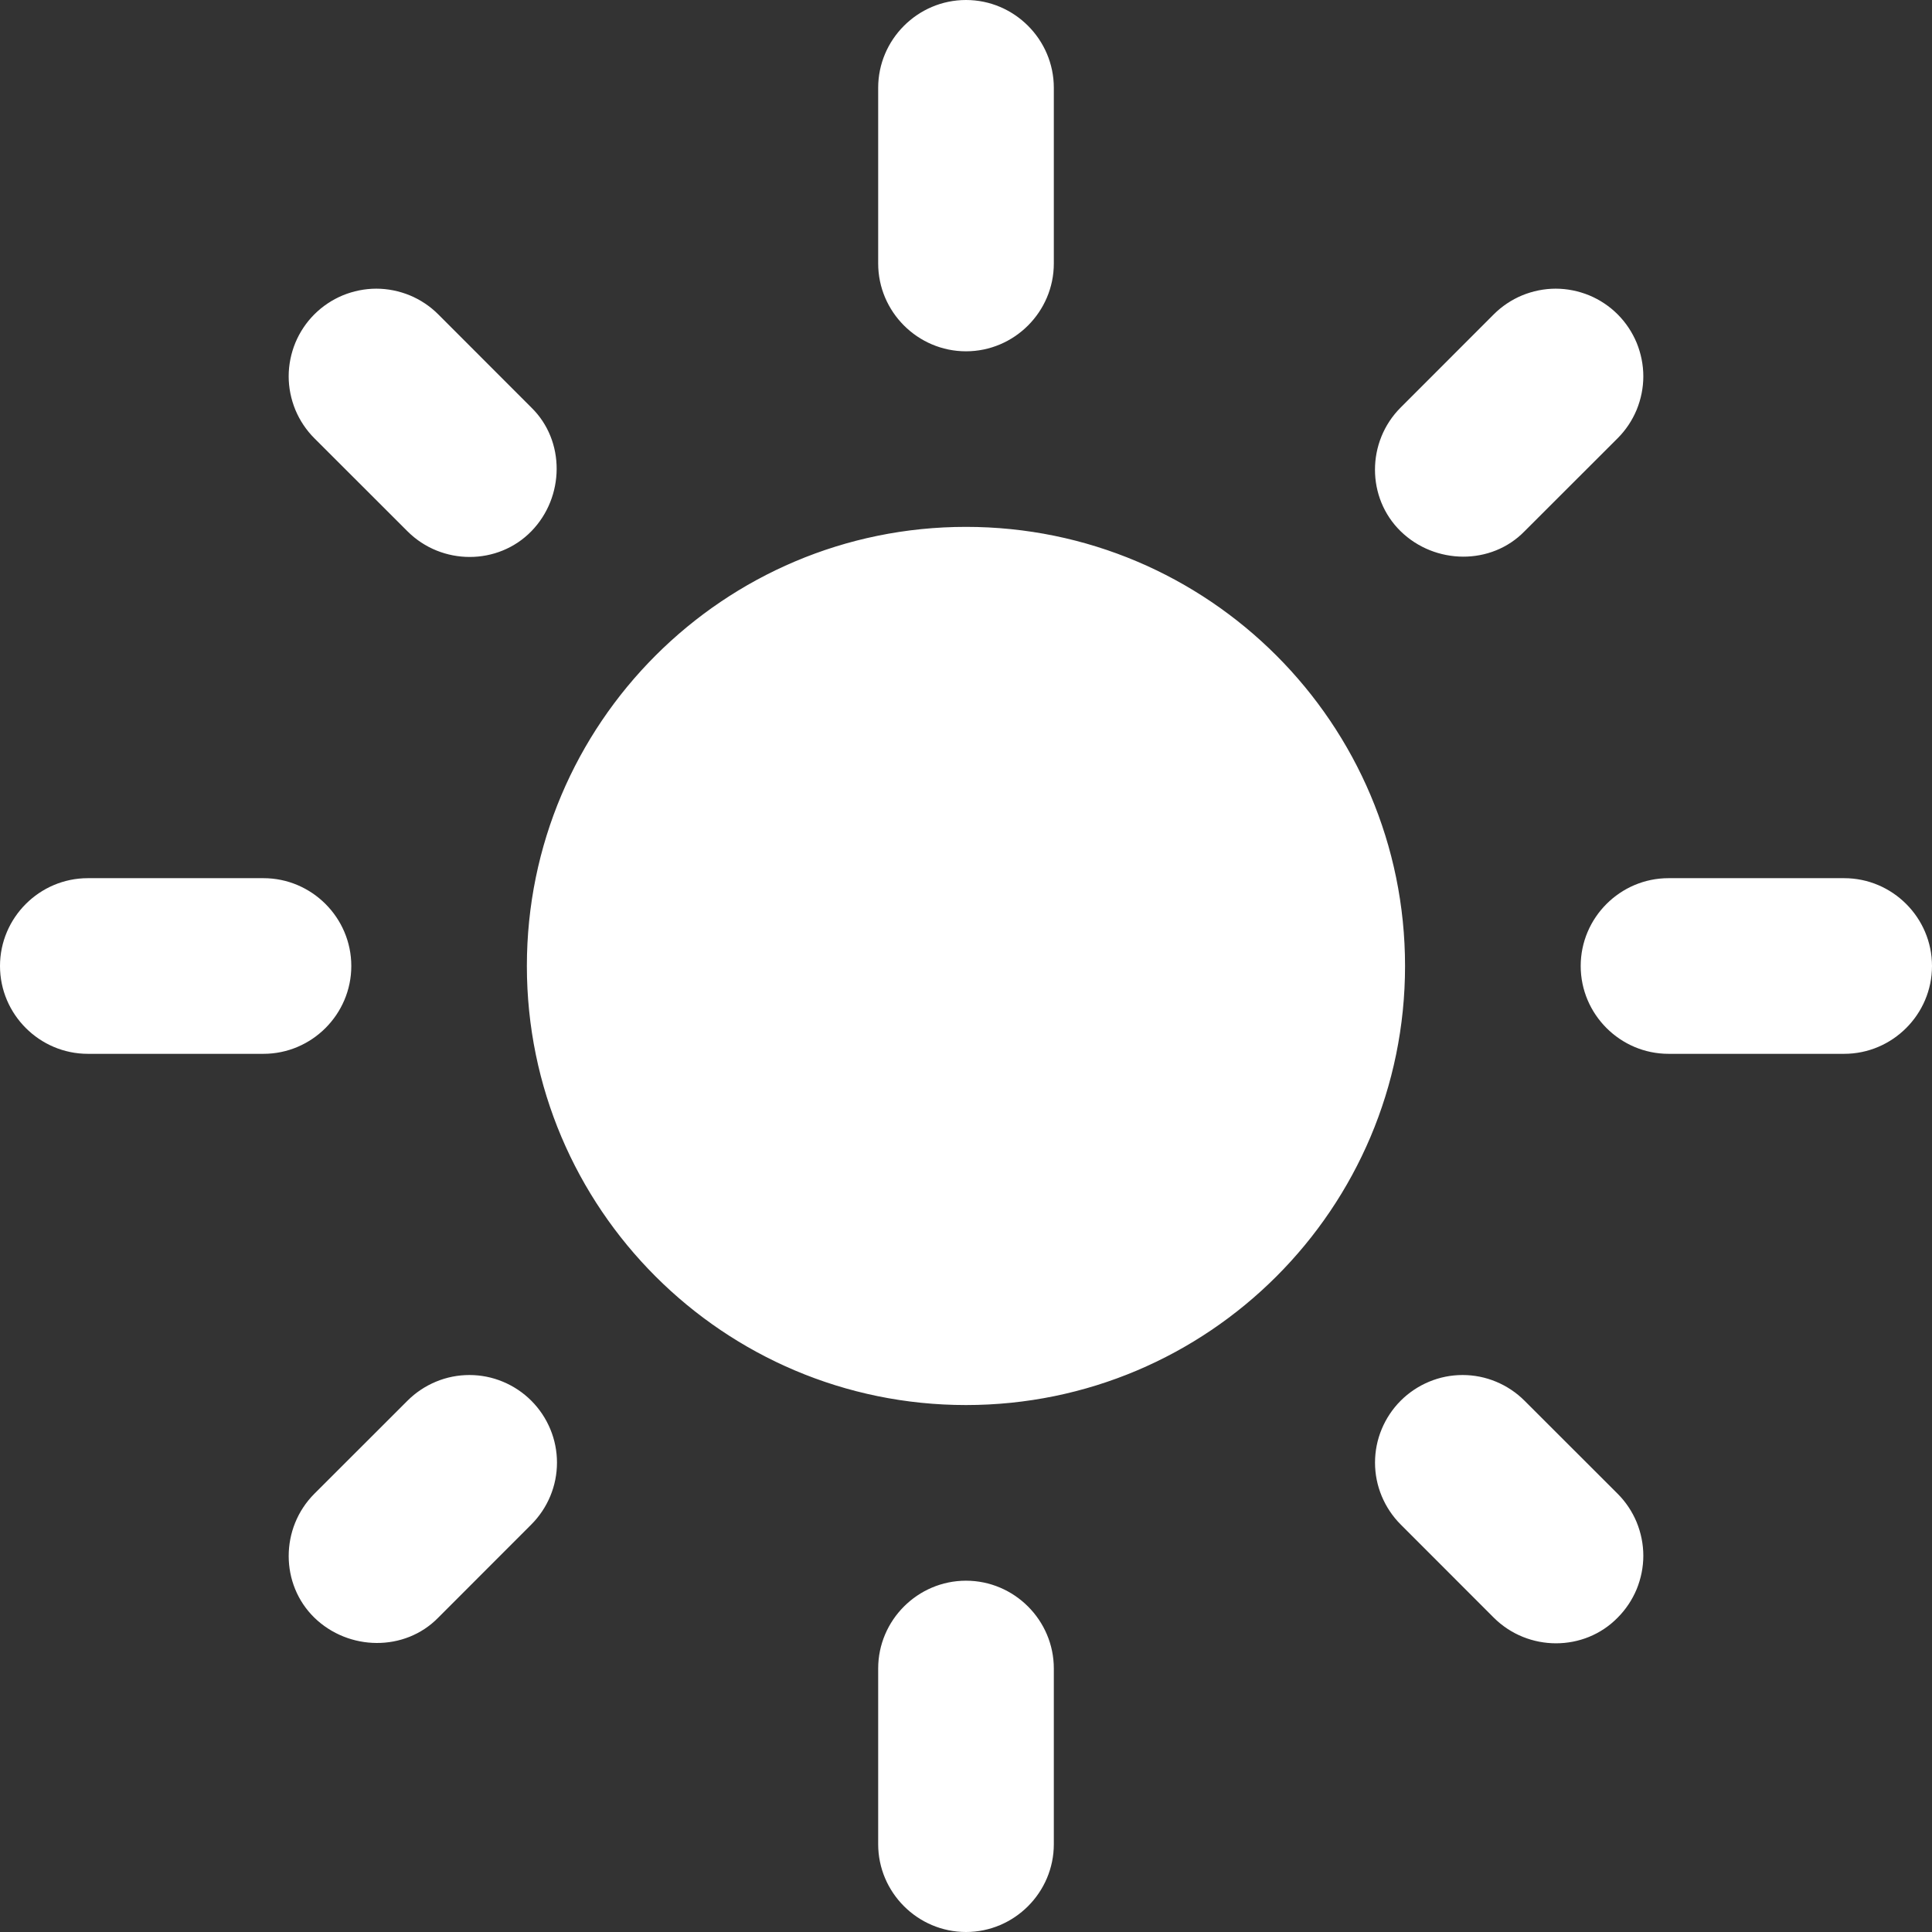 <svg width="24" height="24" viewBox="0 0 24 24" fill="none" xmlns="http://www.w3.org/2000/svg">
<rect x="0" y="0" width="24" height="24" fill="#333333" stroke="none"/>
<path d="M12 6.545C8.989 6.545 6.545 8.989 6.545 12C6.545 15.011 8.989 17.454 12 17.454C15.011 17.454 17.454 15.011 17.454 12C17.454 8.989 15.011 6.545 12 6.545ZM1.091 13.091H3.273C3.873 13.091 4.364 12.6 4.364 12C4.364 11.4 3.873 10.909 3.273 10.909H1.091C0.491 10.909 0 11.4 0 12C0 12.6 0.491 13.091 1.091 13.091ZM20.727 13.091H22.909C23.509 13.091 24 12.6 24 12C24 11.4 23.509 10.909 22.909 10.909H20.727C20.127 10.909 19.636 11.4 19.636 12C19.636 12.6 20.127 13.091 20.727 13.091ZM10.909 1.091V3.273C10.909 3.873 11.4 4.364 12 4.364C12.6 4.364 13.091 3.873 13.091 3.273V1.091C13.091 0.491 12.6 0 12 0C11.4 0 10.909 0.491 10.909 1.091ZM10.909 20.727V22.909C10.909 23.509 11.4 24 12 24C12.6 24 13.091 23.509 13.091 22.909V20.727C13.091 20.127 12.6 19.636 12 19.636C11.4 19.636 10.909 20.127 10.909 20.727ZM5.444 3.905C5.343 3.804 5.223 3.724 5.091 3.669C4.959 3.615 4.817 3.586 4.675 3.586C4.532 3.586 4.39 3.615 4.258 3.669C4.126 3.724 4.006 3.804 3.905 3.905C3.804 4.006 3.724 4.126 3.669 4.258C3.615 4.39 3.586 4.532 3.586 4.675C3.586 4.817 3.615 4.959 3.669 5.091C3.724 5.223 3.804 5.343 3.905 5.444L5.062 6.6C5.487 7.025 6.185 7.025 6.6 6.6C7.015 6.175 7.025 5.476 6.6 5.062L5.444 3.905ZM18.938 17.4C18.837 17.299 18.717 17.219 18.585 17.164C18.453 17.109 18.312 17.081 18.169 17.081C18.026 17.081 17.885 17.109 17.753 17.164C17.621 17.219 17.501 17.299 17.4 17.4C17.299 17.501 17.219 17.621 17.164 17.753C17.109 17.885 17.081 18.026 17.081 18.169C17.081 18.312 17.109 18.453 17.164 18.585C17.219 18.717 17.299 18.837 17.4 18.938L18.556 20.095C18.982 20.52 19.68 20.52 20.095 20.095C20.196 19.994 20.276 19.874 20.331 19.742C20.385 19.61 20.414 19.468 20.414 19.326C20.414 19.183 20.385 19.041 20.331 18.909C20.276 18.777 20.196 18.657 20.095 18.556L18.938 17.4ZM20.095 5.444C20.196 5.343 20.276 5.223 20.331 5.091C20.385 4.959 20.414 4.817 20.414 4.675C20.414 4.532 20.385 4.39 20.331 4.258C20.276 4.126 20.196 4.006 20.095 3.905C19.994 3.804 19.874 3.724 19.742 3.669C19.61 3.615 19.468 3.586 19.326 3.586C19.183 3.586 19.041 3.615 18.909 3.669C18.777 3.724 18.657 3.804 18.556 3.905L17.4 5.062C16.974 5.487 16.974 6.185 17.4 6.6C17.826 7.015 18.524 7.025 18.938 6.6L20.095 5.444ZM6.6 18.938C6.701 18.837 6.781 18.717 6.836 18.585C6.891 18.453 6.919 18.312 6.919 18.169C6.919 18.026 6.891 17.885 6.836 17.753C6.781 17.621 6.701 17.501 6.6 17.4C6.499 17.299 6.379 17.219 6.247 17.164C6.115 17.109 5.974 17.081 5.831 17.081C5.688 17.081 5.547 17.109 5.415 17.164C5.283 17.219 5.163 17.299 5.062 17.4L3.905 18.556C3.48 18.982 3.48 19.68 3.905 20.095C4.331 20.509 5.029 20.52 5.444 20.095L6.6 18.938Z" fill="white"/>
</svg>

